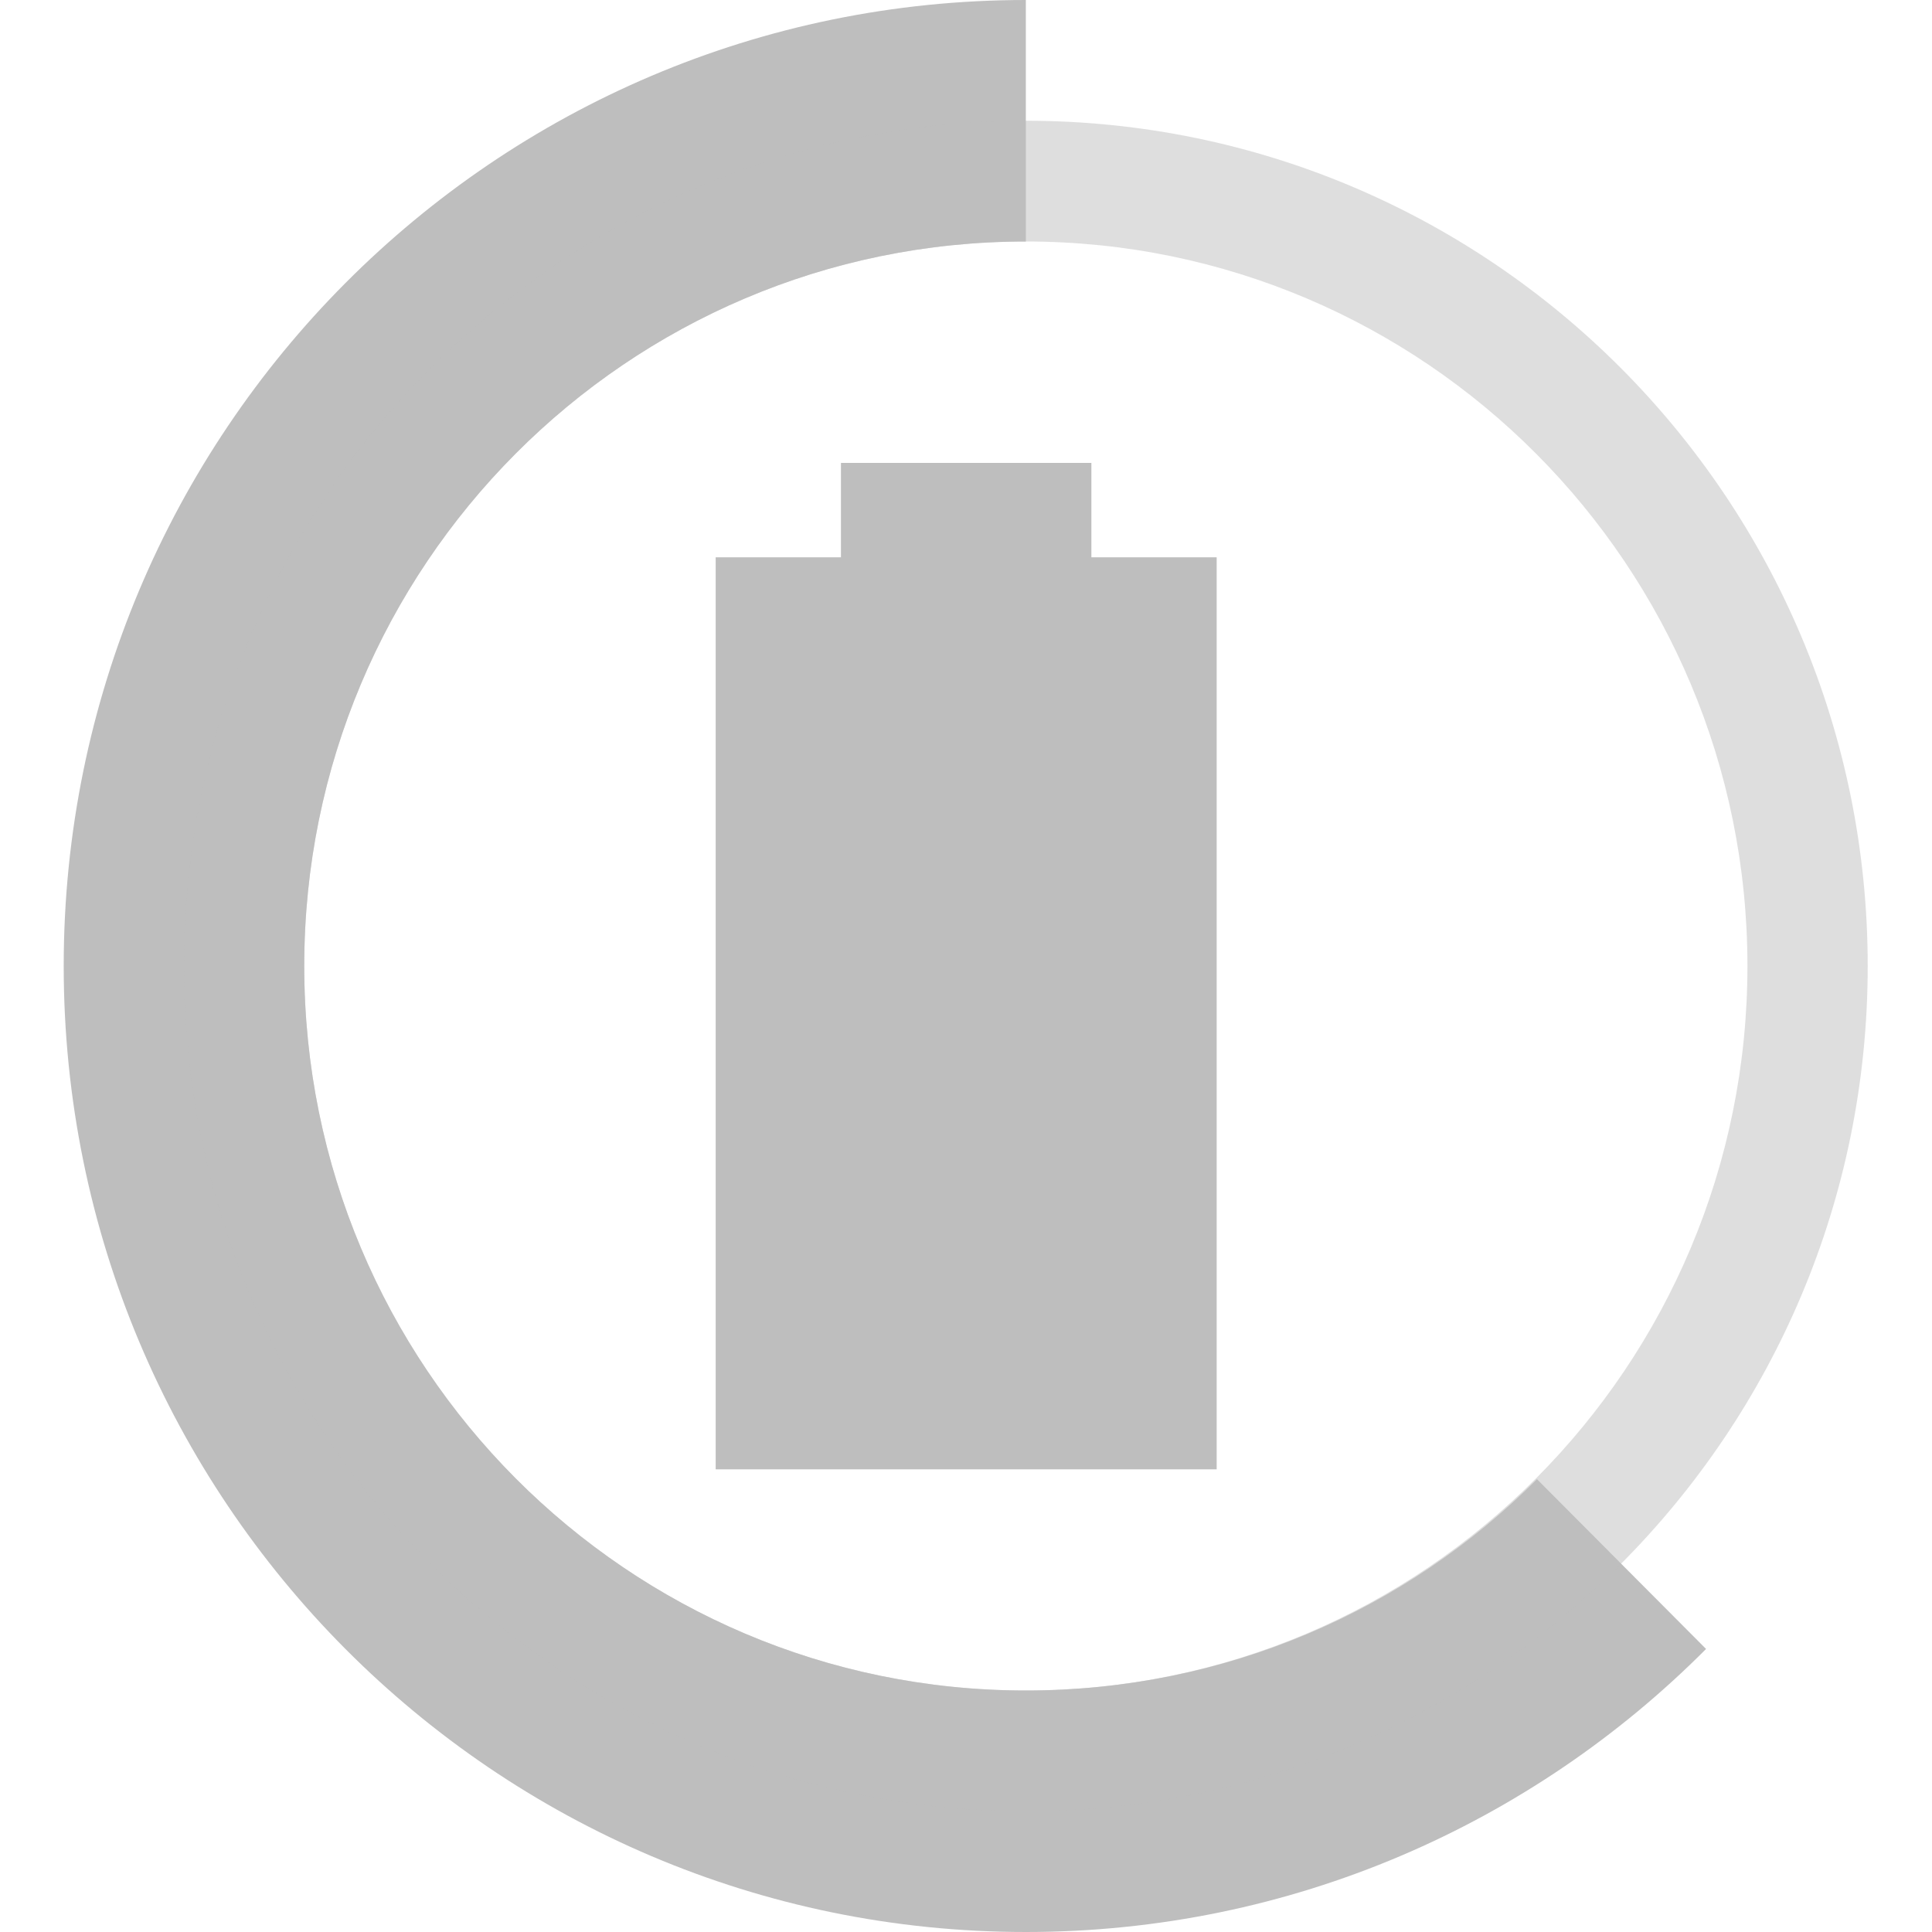 <svg width="16" xmlns="http://www.w3.org/2000/svg" viewBox="0 0 16 16" height="16">
<g style="fill:#bebebe">
<g transform="matrix(1.149 0 0 1.143 -1.19 -1.143)">
<path d="m 7.097,4.354 0,0.684 -0.903,0 0,6.608 3.611,0 0,-6.608 -0.903,0 0,-0.684 z"/>
</g>
<g style="color:#000" transform="matrix(.996 0 0 1 14.617 -2.574)">
<path d="m -6.146,2.574 c -4.418,0 -8,3.582 -8,8 0,4.418 3.582,8 8,8 2.209,0 4.209,-0.896 5.656,-2.344 L -1.896,14.824 c -1.086,1.086 -2.593,1.75 -4.25,1.75 -3.314,0 -6,-2.686 -6,-6 0,-3.314 2.686,-6 6,-6 l 0,-2 z"/>
<path style="opacity:.5" d="m -6.146,3.574 c -3.866,0 -7,3.134 -7,7 0,3.866 3.134,7 7,7 3.866,0 7,-3.134 7,-7 0,-3.866 -3.134,-7 -7,-7 z m 0,1 c 3.314,0 6,2.686 6,6 0,3.314 -2.686,6 -6,6 -3.314,0 -6,-2.686 -6,-6 0,-3.314 2.686,-6 6,-6 z"/>
</g>
</g>
</svg>
